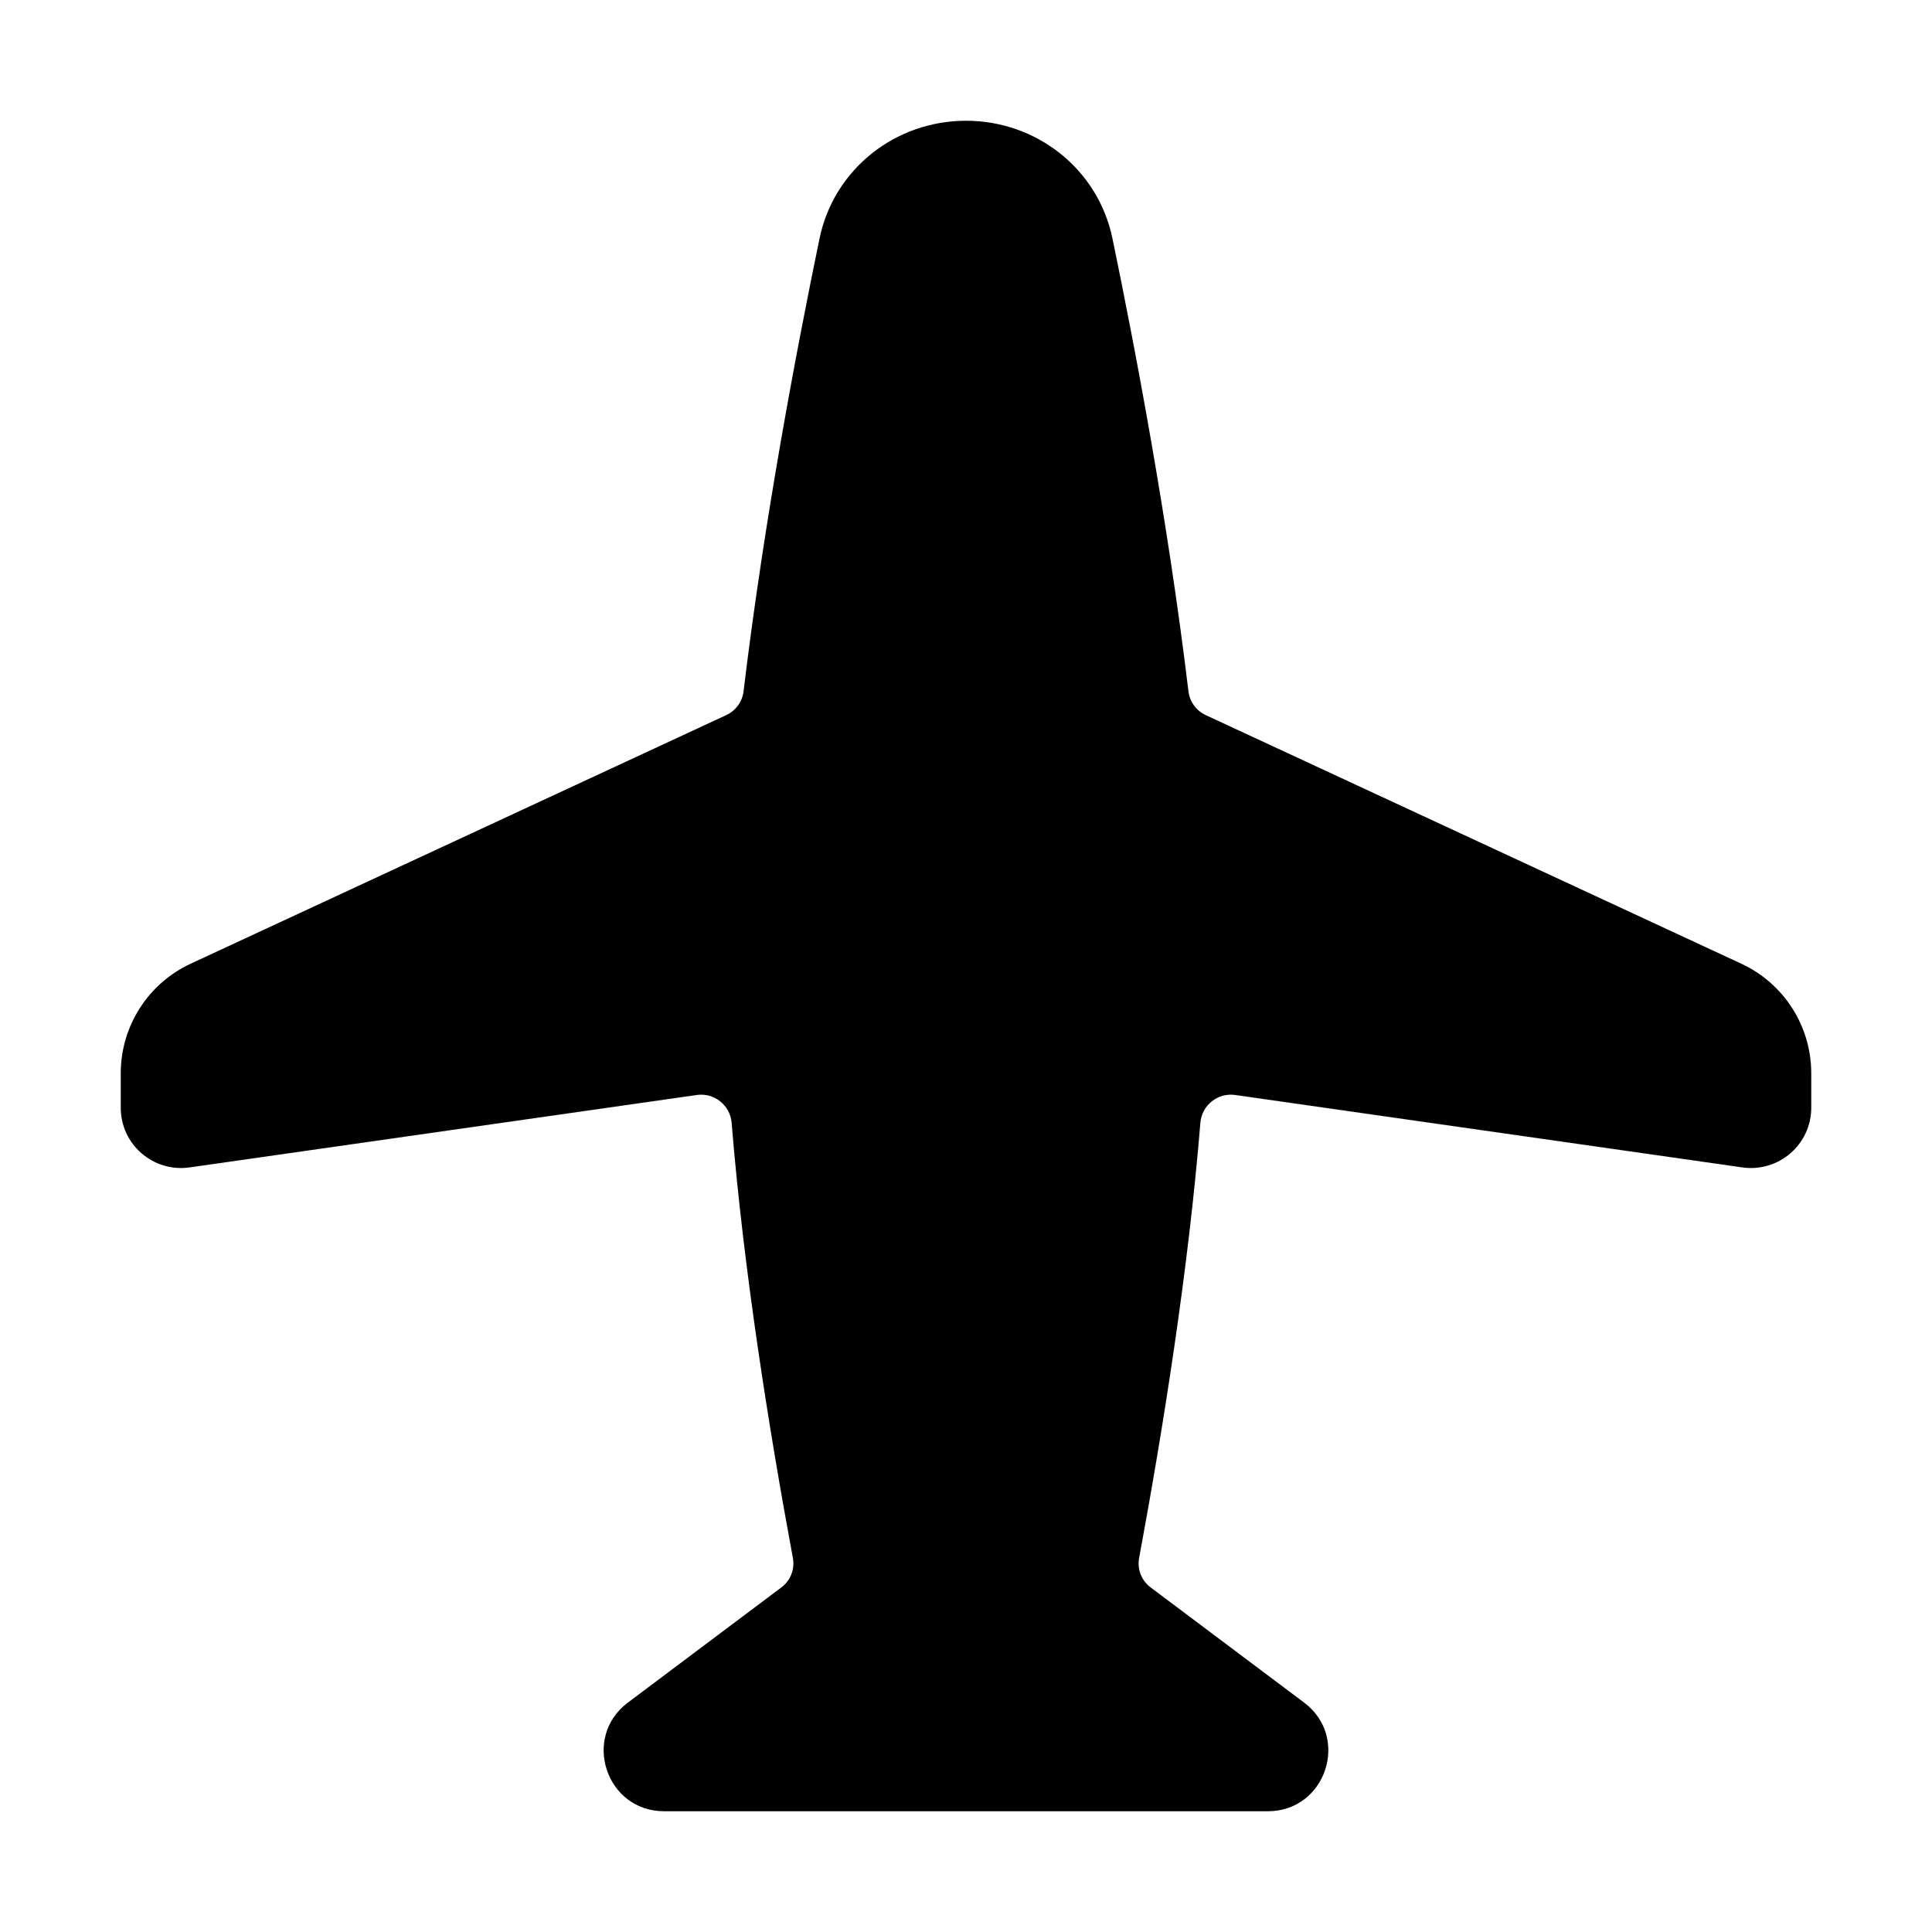 <svg width="32" height="32" viewBox="0 0 16 16" fill="none" xmlns="http://www.w3.org/2000/svg">
<rect x="0" y="0" width="16" height="16" fill="#fff"/>
<path d="M5.772 9.068C5.916 9.048 6.047 9.154 6.059 9.298C6.158 10.518 6.369 11.839 6.566 12.901C6.584 12.995 6.547 13.09 6.47 13.147L5.2 14.1C4.816 14.388 5.019 15 5.5 15L8 15L10.5 15C10.98 15 11.184 14.388 10.8 14.1L9.53 13.147C9.453 13.09 9.416 12.995 9.434 12.901C9.631 11.839 9.842 10.518 9.941 9.298C9.953 9.154 10.084 9.048 10.228 9.068L14.429 9.668C14.73 9.711 15 9.478 15 9.174V8.888C15 8.499 14.774 8.145 14.421 7.981L9.985 5.922C9.906 5.885 9.852 5.81 9.842 5.724C9.672 4.307 9.401 2.884 9.213 1.975C9.094 1.401 8.586 1 8 1C7.414 1 6.906 1.401 6.787 1.975C6.599 2.884 6.328 4.307 6.158 5.724C6.148 5.81 6.094 5.885 6.015 5.922L1.579 7.981C1.226 8.145 1 8.499 1 8.888V9.174C1 9.478 1.269 9.711 1.571 9.668L5.772 9.068Z" fill="#000"/>
</svg>
